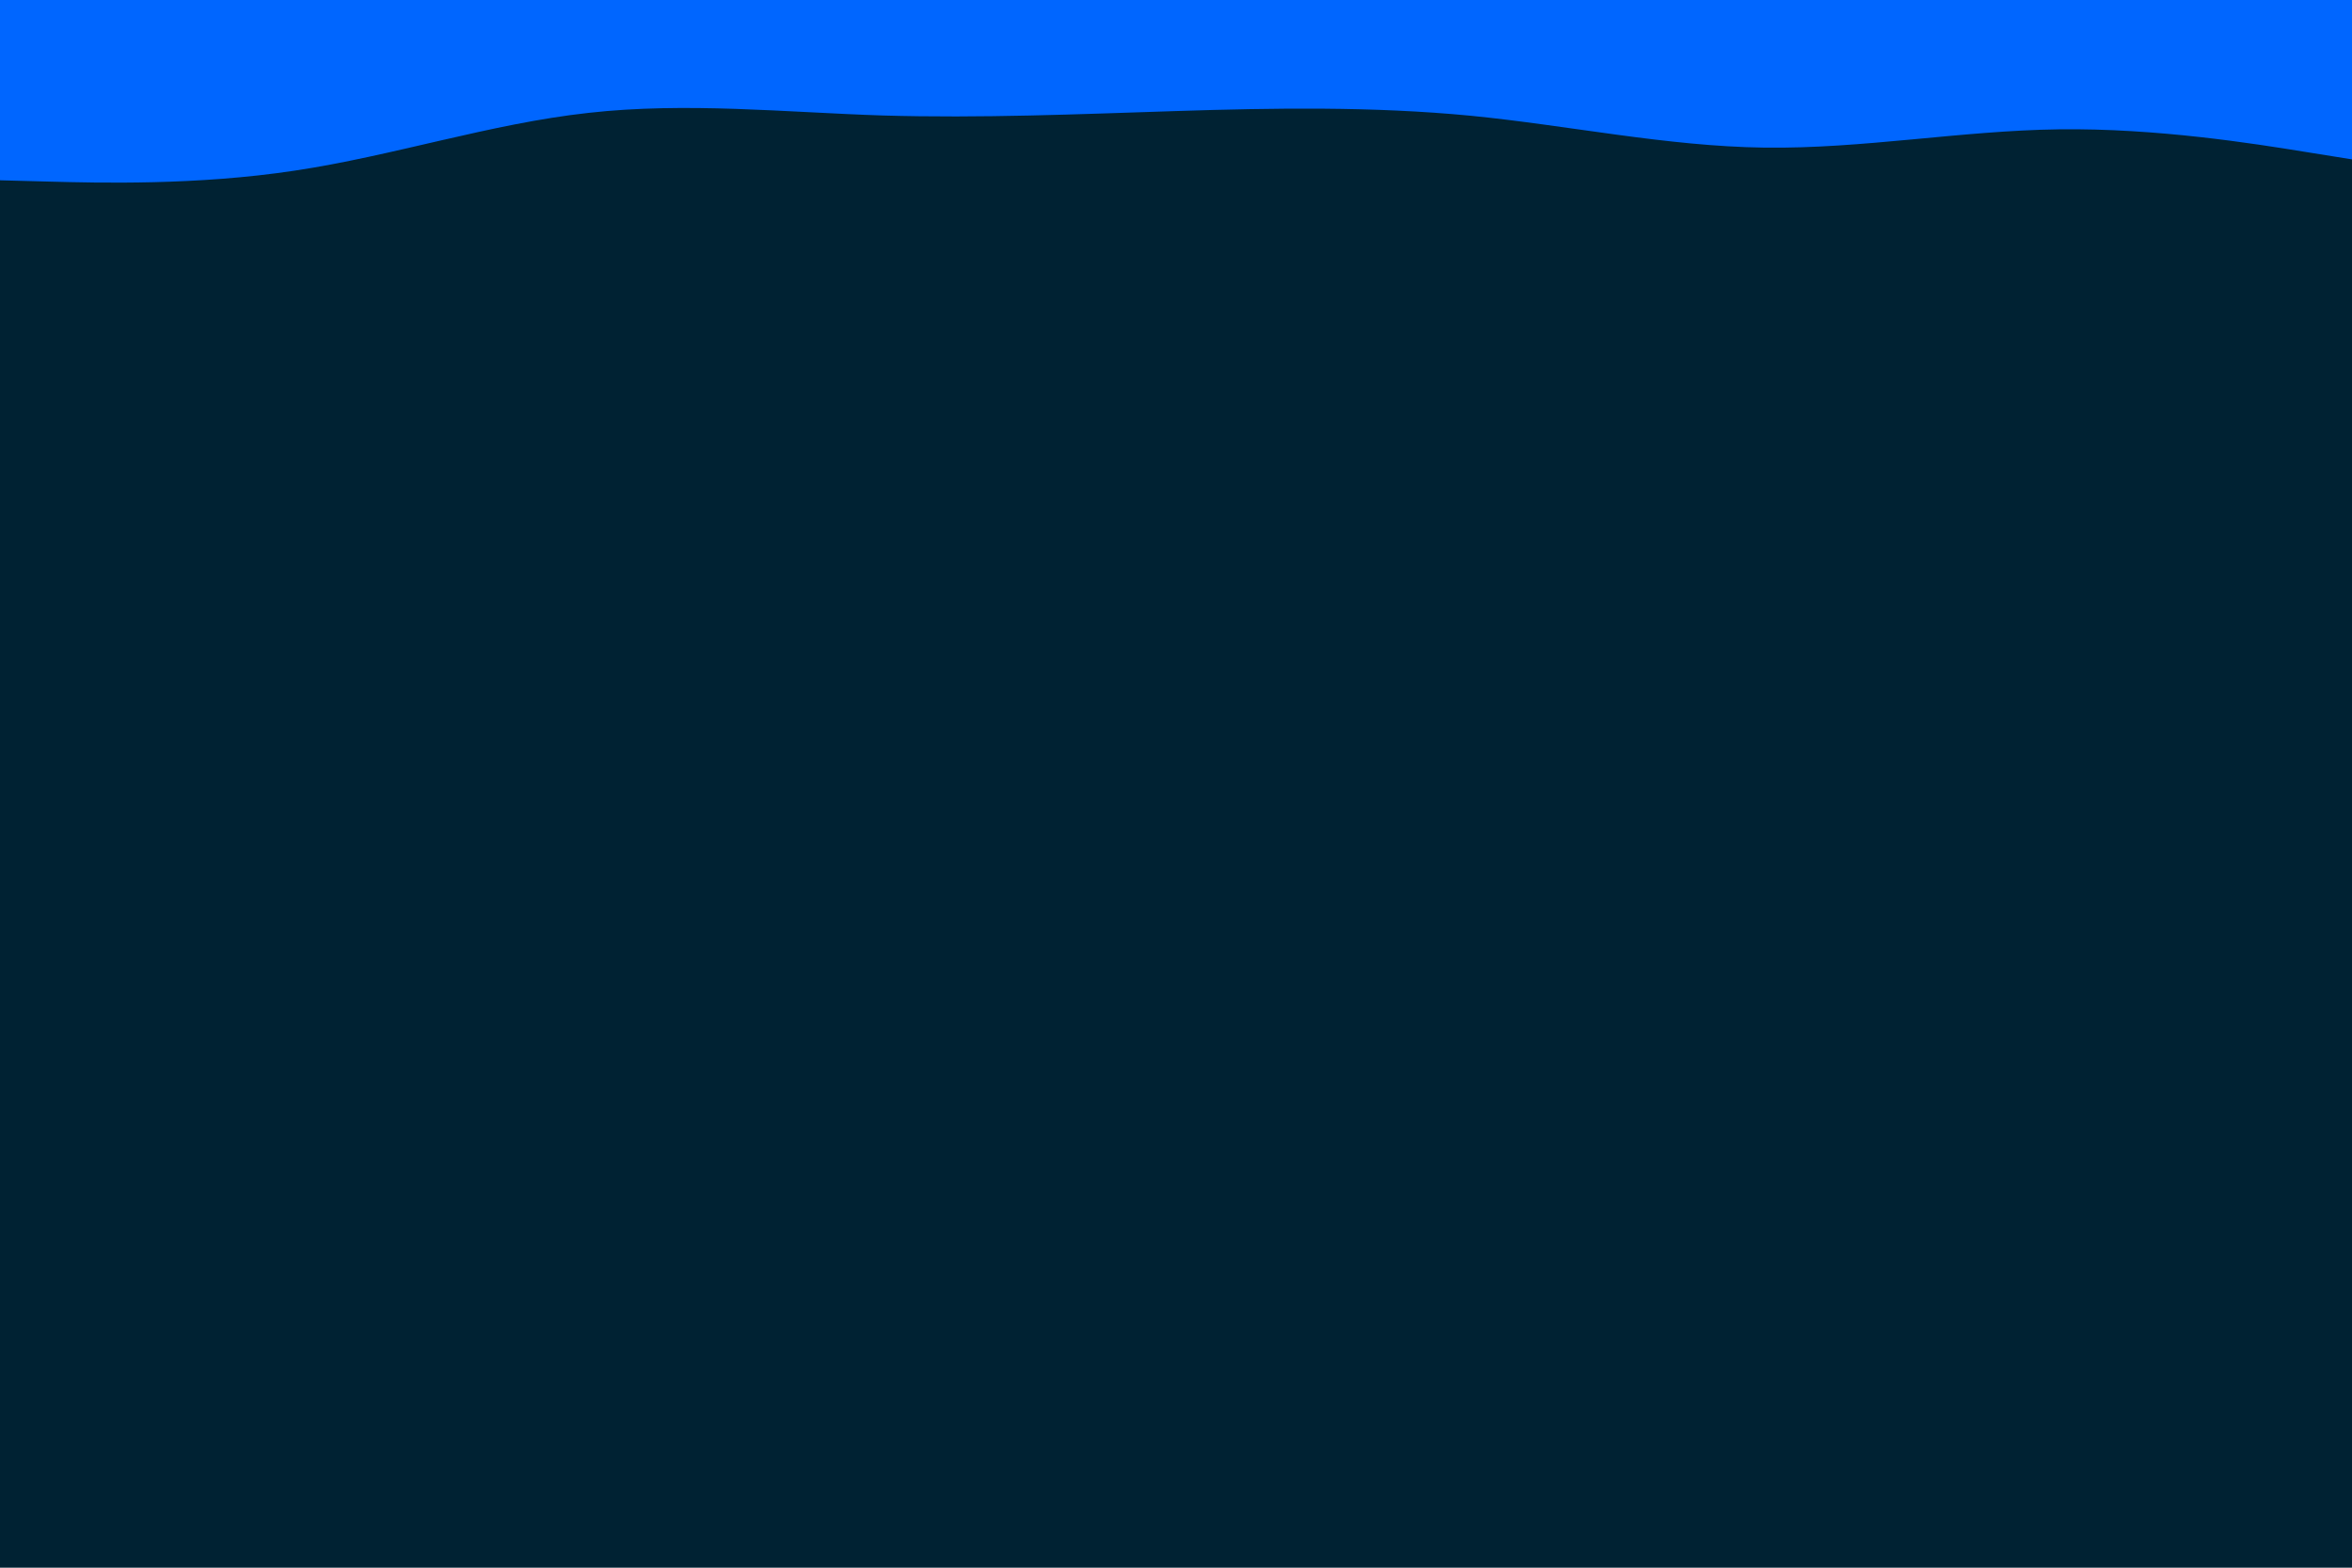 <svg id="visual" viewBox="0 0 900 600" width="900" height="600" xmlns="http://www.w3.org/2000/svg" xmlns:xlink="http://www.w3.org/1999/xlink" version="1.1"><rect x="0" y="0" width="900" height="600" fill="#002233"></rect><path d="M0 69L18.8 69.5C37.7 70 75.3 71 112.8 65.3C150.3 59.7 187.7 47.3 225.2 43.2C262.7 39 300.3 43 337.8 44.2C375.3 45.3 412.7 43.7 450.2 42.5C487.7 41.3 525.3 40.7 562.8 44.3C600.3 48 637.7 56 675.2 56.5C712.7 57 750.3 50 787.8 49.5C825.3 49 862.7 55 881.3 58L900 61L900 0L881.3 0C862.7 0 825.3 0 787.8 0C750.3 0 712.7 0 675.2 0C637.7 0 600.3 0 562.8 0C525.3 0 487.7 0 450.2 0C412.7 0 375.3 0 337.8 0C300.3 0 262.7 0 225.2 0C187.7 0 150.3 0 112.8 0C75.3 0 37.7 0 18.8 0L0 0Z" fill="#0066FF" stroke-linecap="round" stroke-linejoin="miter"></path></svg>